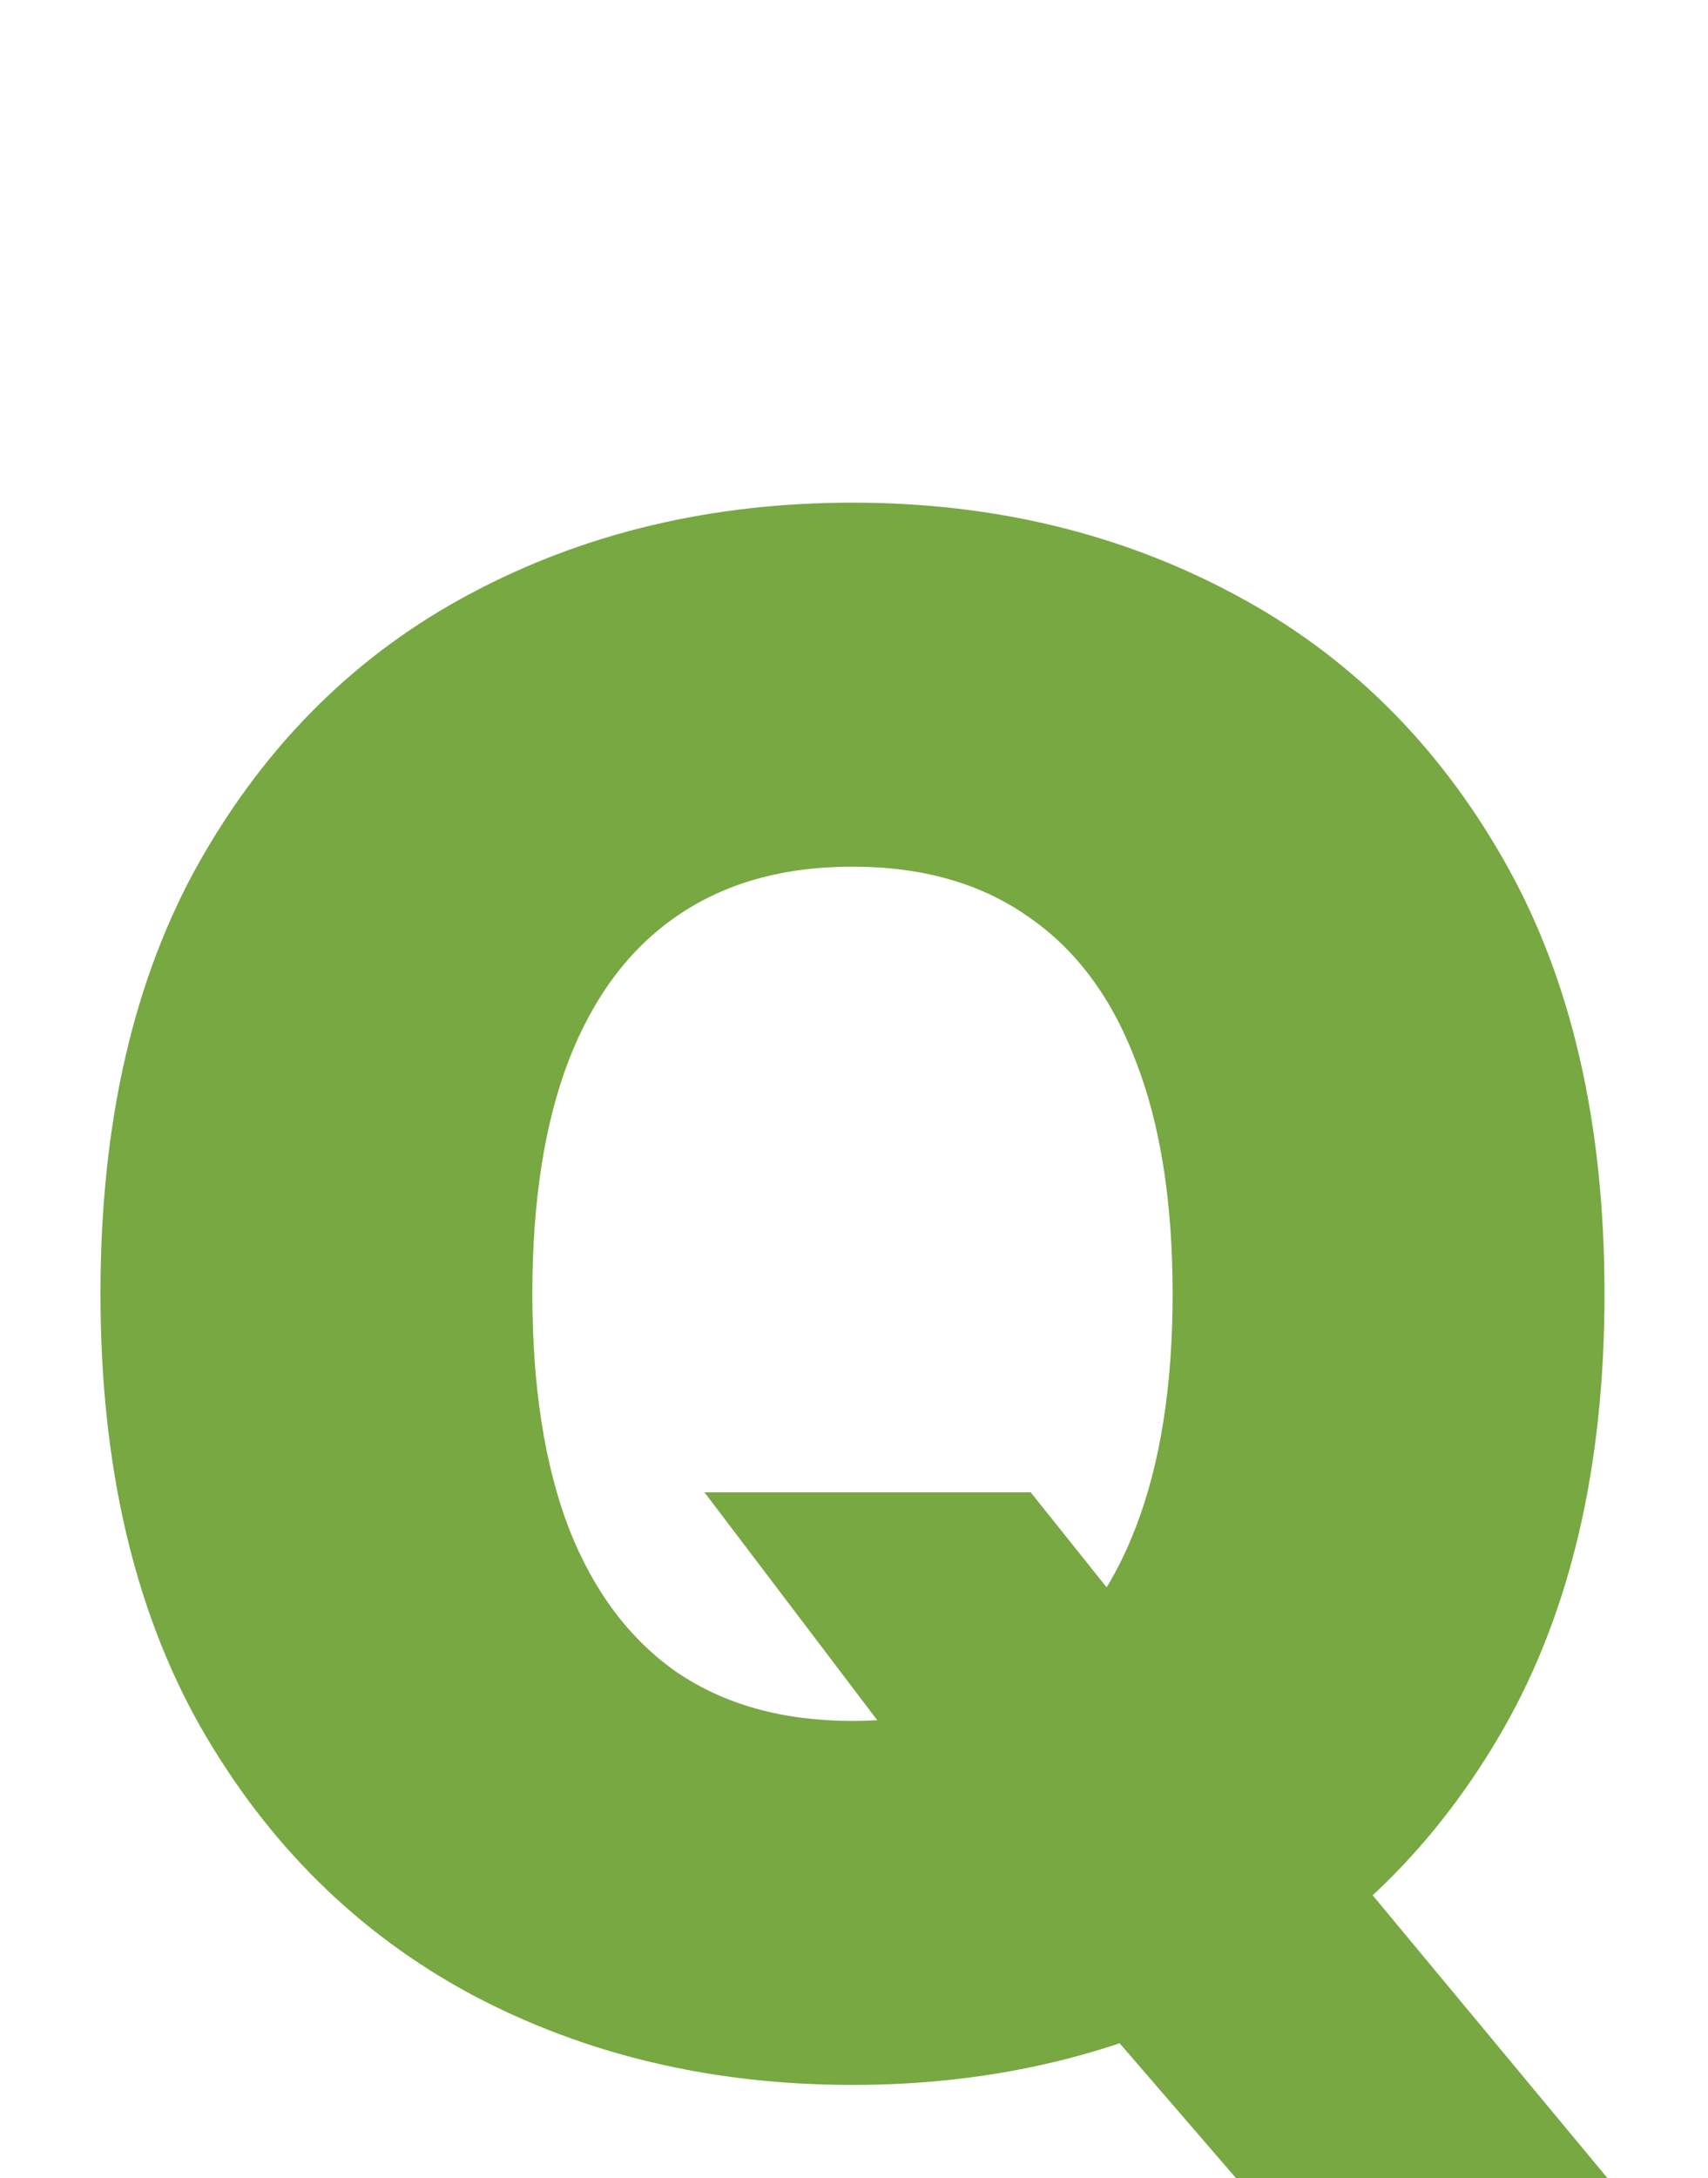 <svg width="51" height="65" viewBox="0 0 51 65" fill="none" xmlns="http://www.w3.org/2000/svg">
<g id="LETTER Q">
<path id="Q" d="M21.036 44.533H30.776L34.293 48.932L40.245 55.664L48 65H36.908L31.407 58.627L27.709 53.33L21.036 44.533ZM47.91 38.609C47.91 43.725 46.91 48.042 44.911 51.557C42.912 55.058 40.214 57.714 36.818 59.524C33.421 61.32 29.633 62.217 25.455 62.217C21.247 62.217 17.444 61.312 14.047 59.502C10.665 57.676 7.975 55.014 5.976 51.513C3.992 47.997 3 43.695 3 38.609C3 33.492 3.992 29.183 5.976 25.682C7.975 22.166 10.665 19.511 14.047 17.715C17.444 15.905 21.247 15 25.455 15C29.633 15 33.421 15.905 36.818 17.715C40.214 19.511 42.912 22.166 44.911 25.682C46.91 29.183 47.91 33.492 47.91 38.609ZM35.014 38.609C35.014 35.856 34.646 33.537 33.909 31.652C33.188 29.752 32.113 28.315 30.685 27.343C29.273 26.355 27.529 25.862 25.455 25.862C23.381 25.862 21.63 26.355 20.202 27.343C18.789 28.315 17.714 29.752 16.978 31.652C16.256 33.537 15.896 35.856 15.896 38.609C15.896 41.361 16.256 43.688 16.978 45.588C17.714 47.473 18.789 48.909 20.202 49.897C21.63 50.869 23.381 51.355 25.455 51.355C27.529 51.355 29.273 50.869 30.685 49.897C32.113 48.909 33.188 47.473 33.909 45.588C34.646 43.688 35.014 41.361 35.014 38.609Z" fill="#77A842"/>
</g>
</svg>
